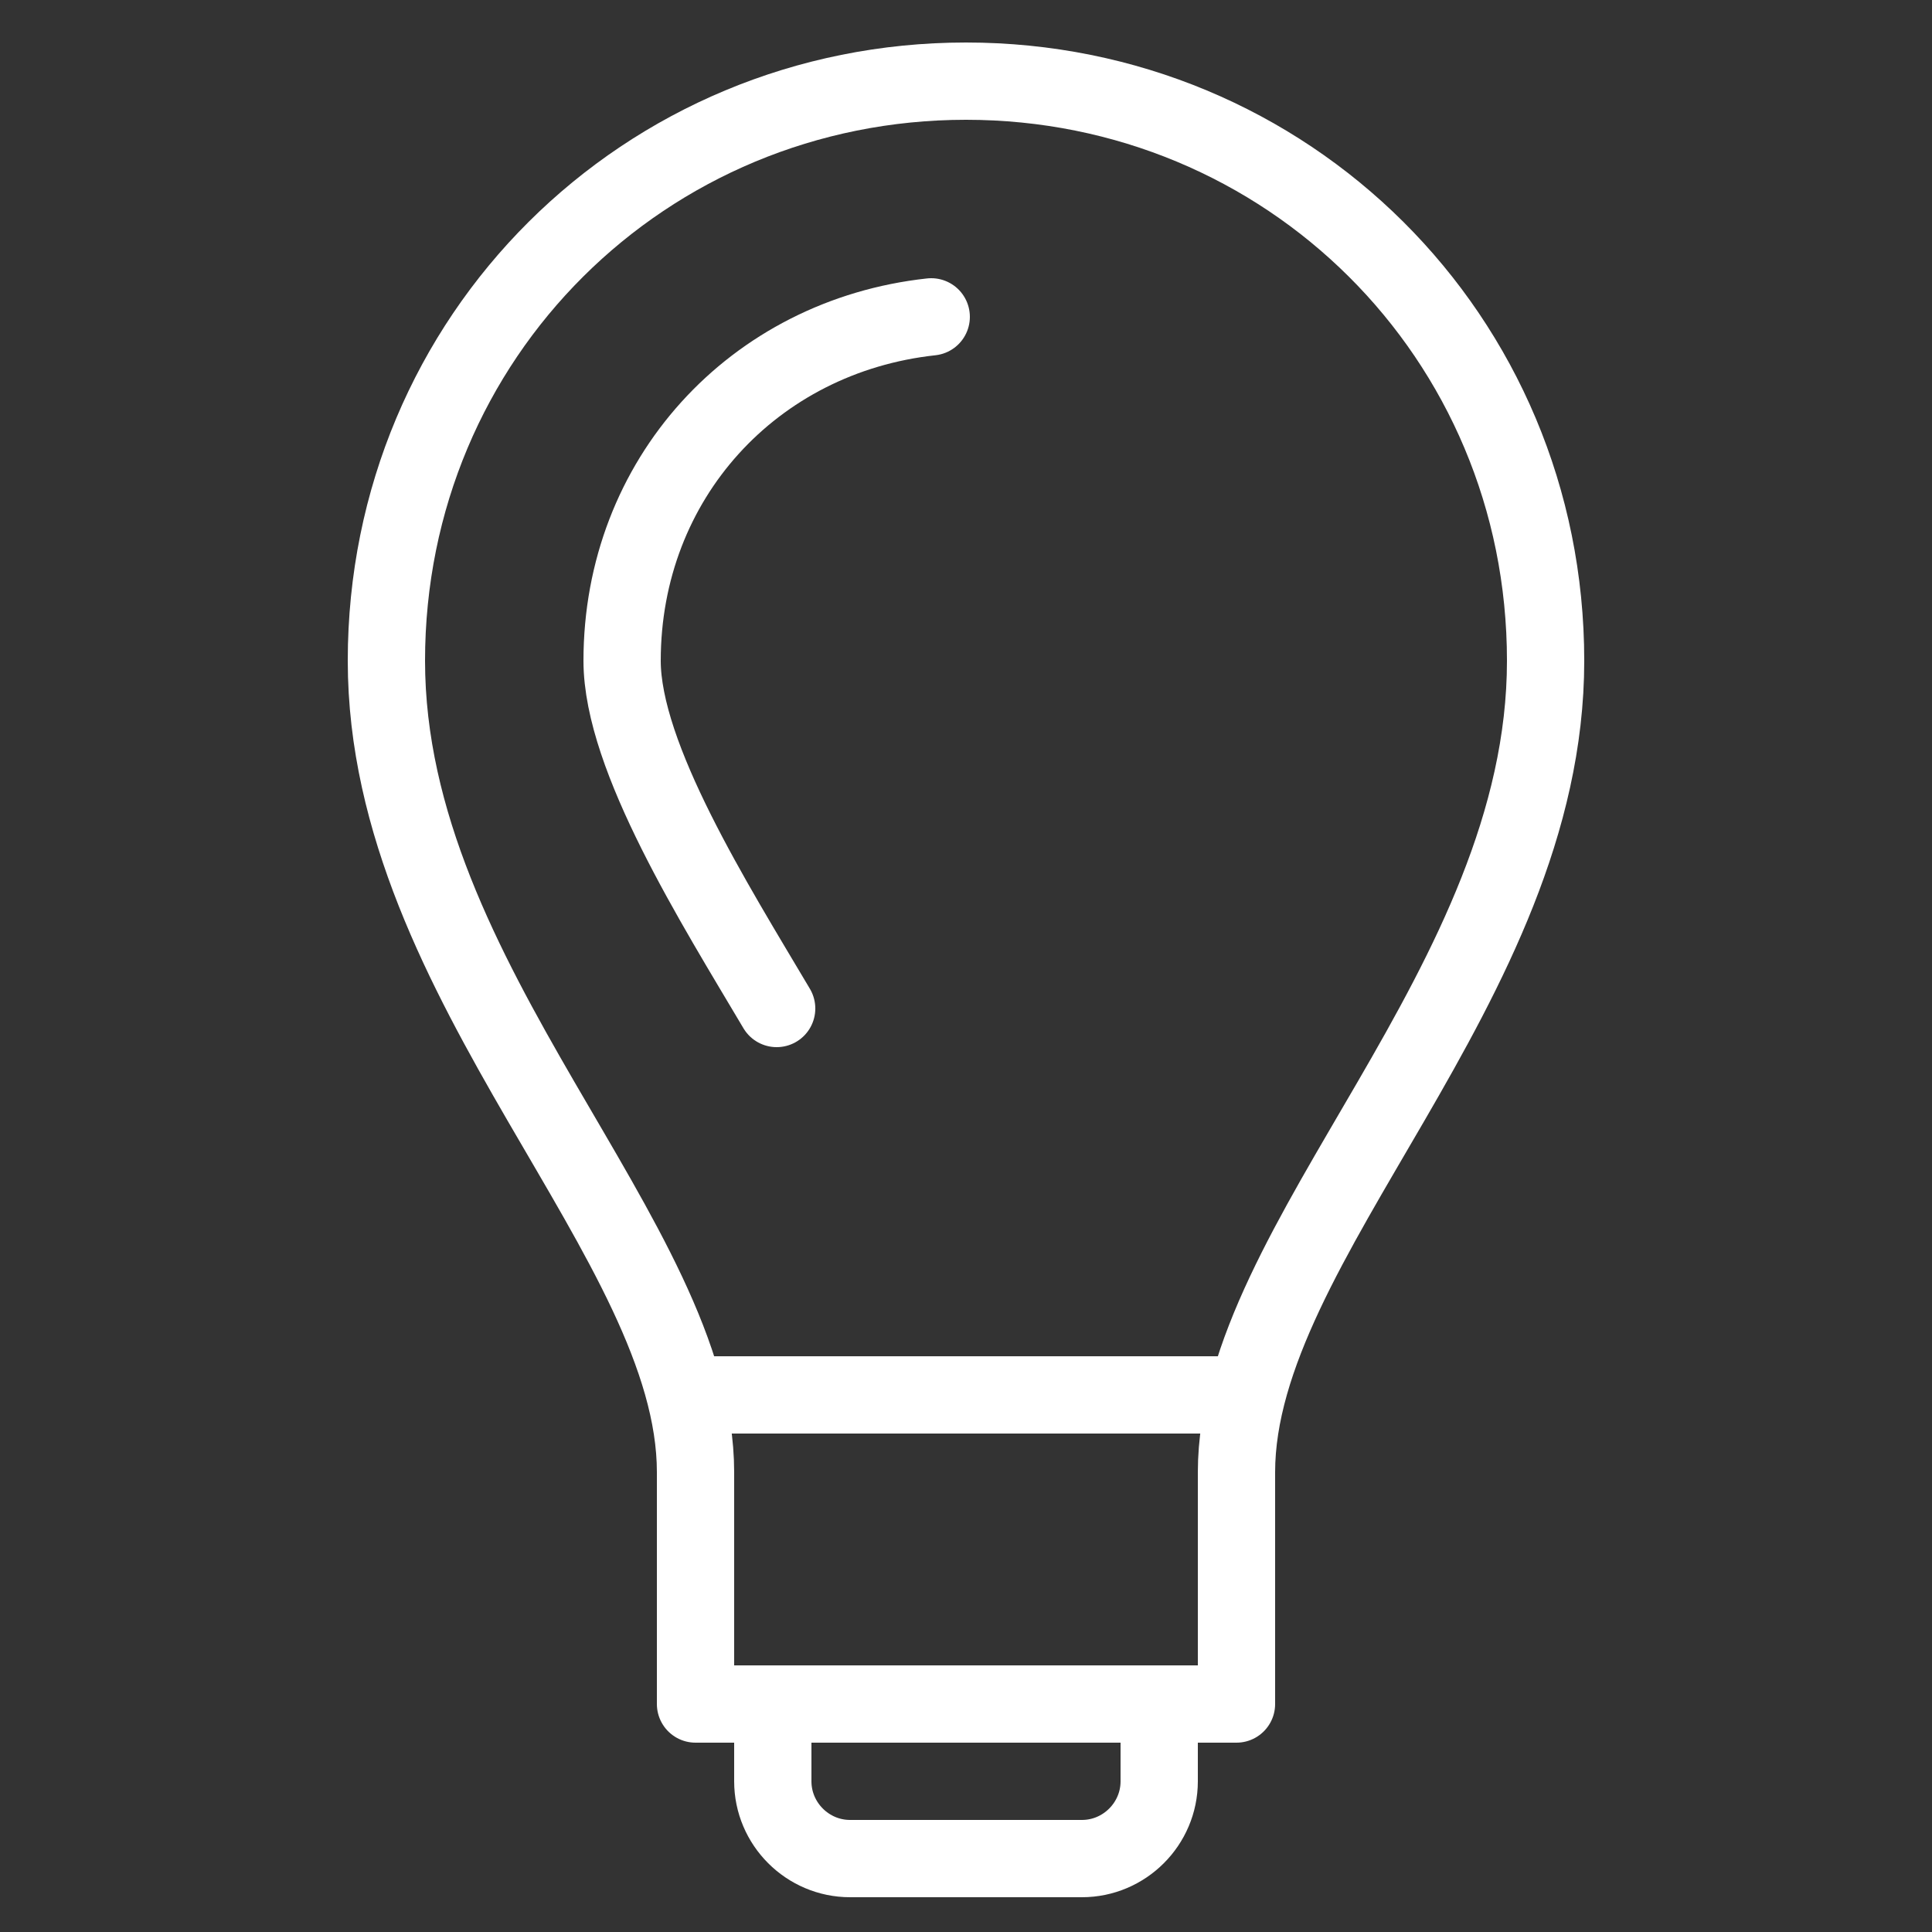 <?xml version="1.0" encoding="utf-8"?>
<!-- Generator: Adobe Illustrator 19.0.0, SVG Export Plug-In . SVG Version: 6.00 Build 0)  -->
<svg version="1.1" id="Warstwa_1" xmlns="http://www.w3.org/2000/svg" xmlns:xlink="http://www.w3.org/1999/xlink" x="0px" y="0px"
	 viewBox="0 0 50 50" style="enable-background:new 0 0 50 50;" xml:space="preserve">
<rect x="0" y="0" width="50" height="50" fill="#333333" stroke="none"/>
<style type="text/css">
	.st0{fill:none;stroke:#FFFFFF;stroke-width:2;stroke-linecap:round;stroke-linejoin:round;stroke-miterlimit:10;}
</style>
<g>
	<line class="st0" x1="32" y1="36.1" x2="18" y2="36.1"/>
	<path class="st0" d="M20,44.1v2c0,1.1,0.9,2,2,2h6c1.1,0,2-0.9,2-2v-2"/>
	<path class="st0" d="M18,38.1c0-6-8-12.6-8-21c0-8.4,6.7-15,15-15c8.3,0,15,6.6,15,15c0,8.4-8,15-8,21c0,6,0,6,0,6H18V38.1"/>
	<path class="st0" d="M24.1,8.2c-4.6,0.5-8,4.2-8,8.9c0,2.5,2.4,6.3,4,9"/>
</g>
</svg>
